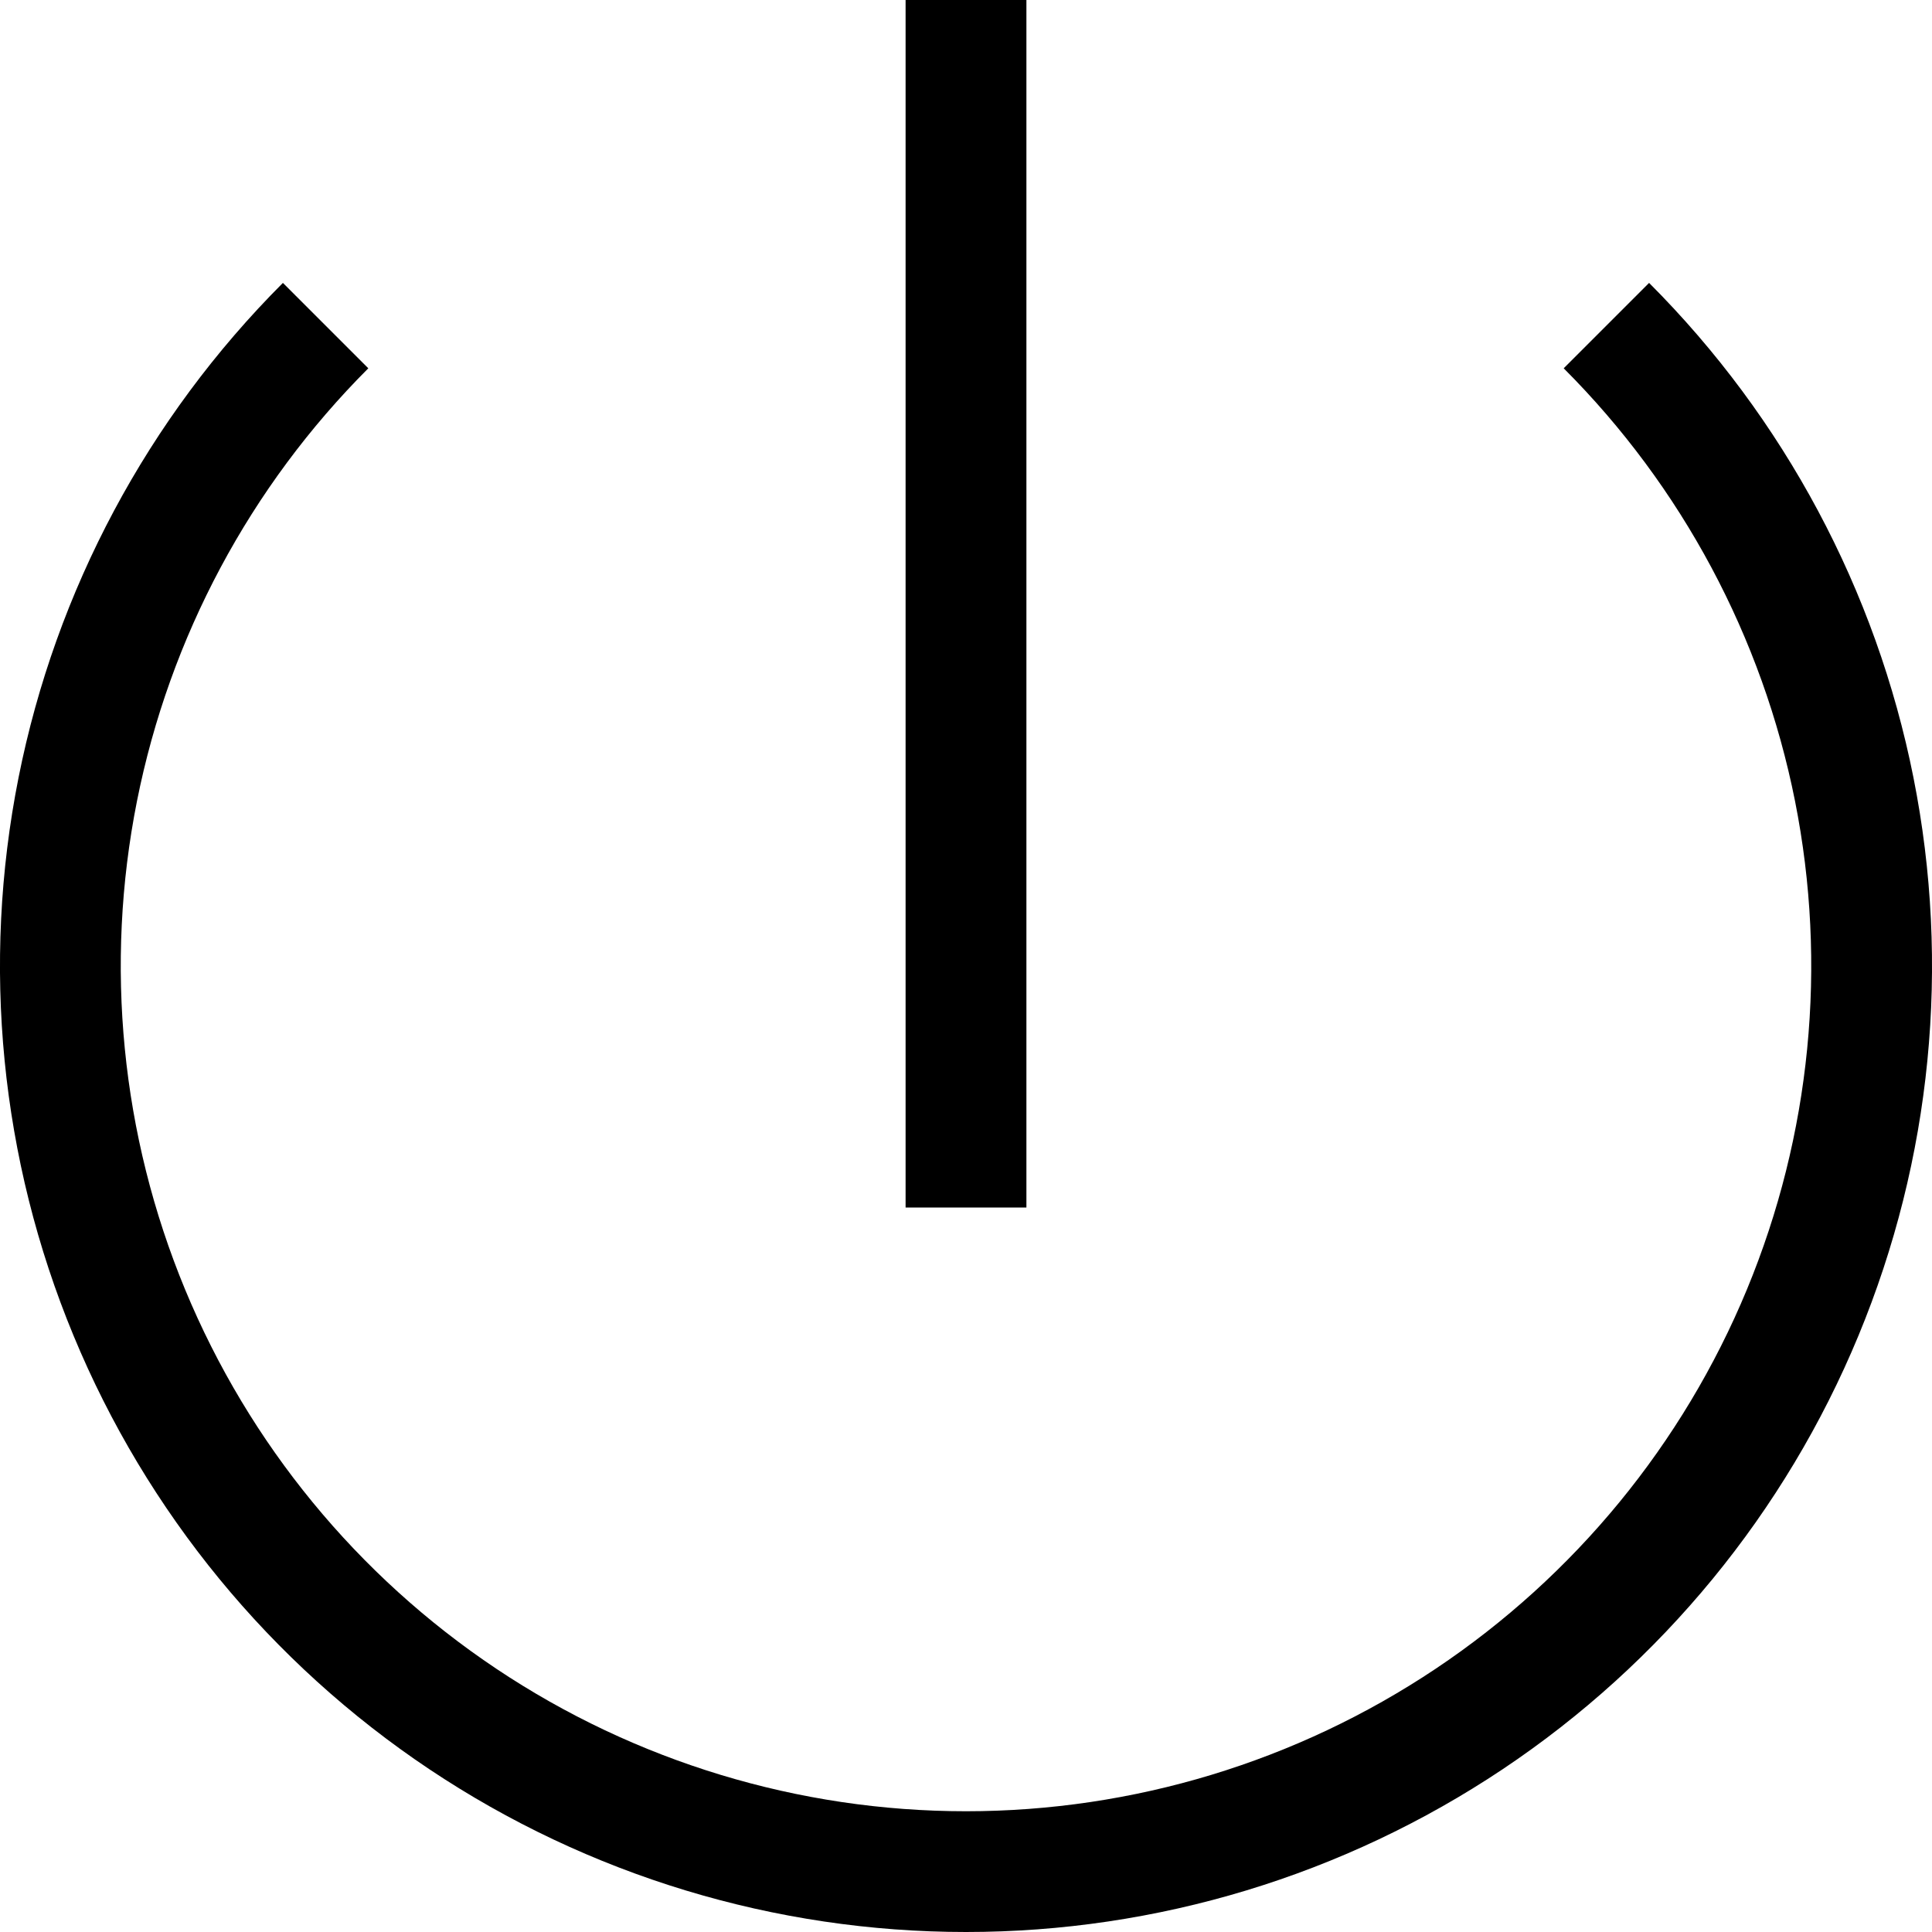 <svg width="30" height="30" viewBox="0 0 30 30" fill="none" xmlns="http://www.w3.org/2000/svg">
<path fill-rule="evenodd" clip-rule="evenodd" d="M14.062 18.75V0H15.938V18.75H14.062ZM5.719 5.719C3.884 7.555 2.634 9.893 2.127 12.439C1.621 14.985 1.881 17.624 2.874 20.023C3.867 22.421 5.55 24.471 7.708 25.913C9.867 27.355 12.404 28.125 15 28.125C17.596 28.125 20.134 27.355 22.292 25.913C24.45 24.471 26.133 22.421 27.126 20.023C28.119 17.624 28.379 14.985 27.873 12.439C27.366 9.893 26.116 7.555 24.281 5.719L25.607 4.393C27.704 6.491 29.133 9.164 29.712 12.074C30.291 14.983 29.994 17.999 28.858 20.74C27.723 23.481 25.8 25.824 23.334 27.472C20.867 29.12 17.967 30 15 30C12.033 30 9.133 29.12 6.666 27.472C4.2 25.824 2.277 23.481 1.142 20.74C0.006 17.999 -0.291 14.983 0.288 12.074C0.867 9.164 2.296 6.491 4.393 4.393L5.719 5.719Z" fill="black"/>
</svg>
